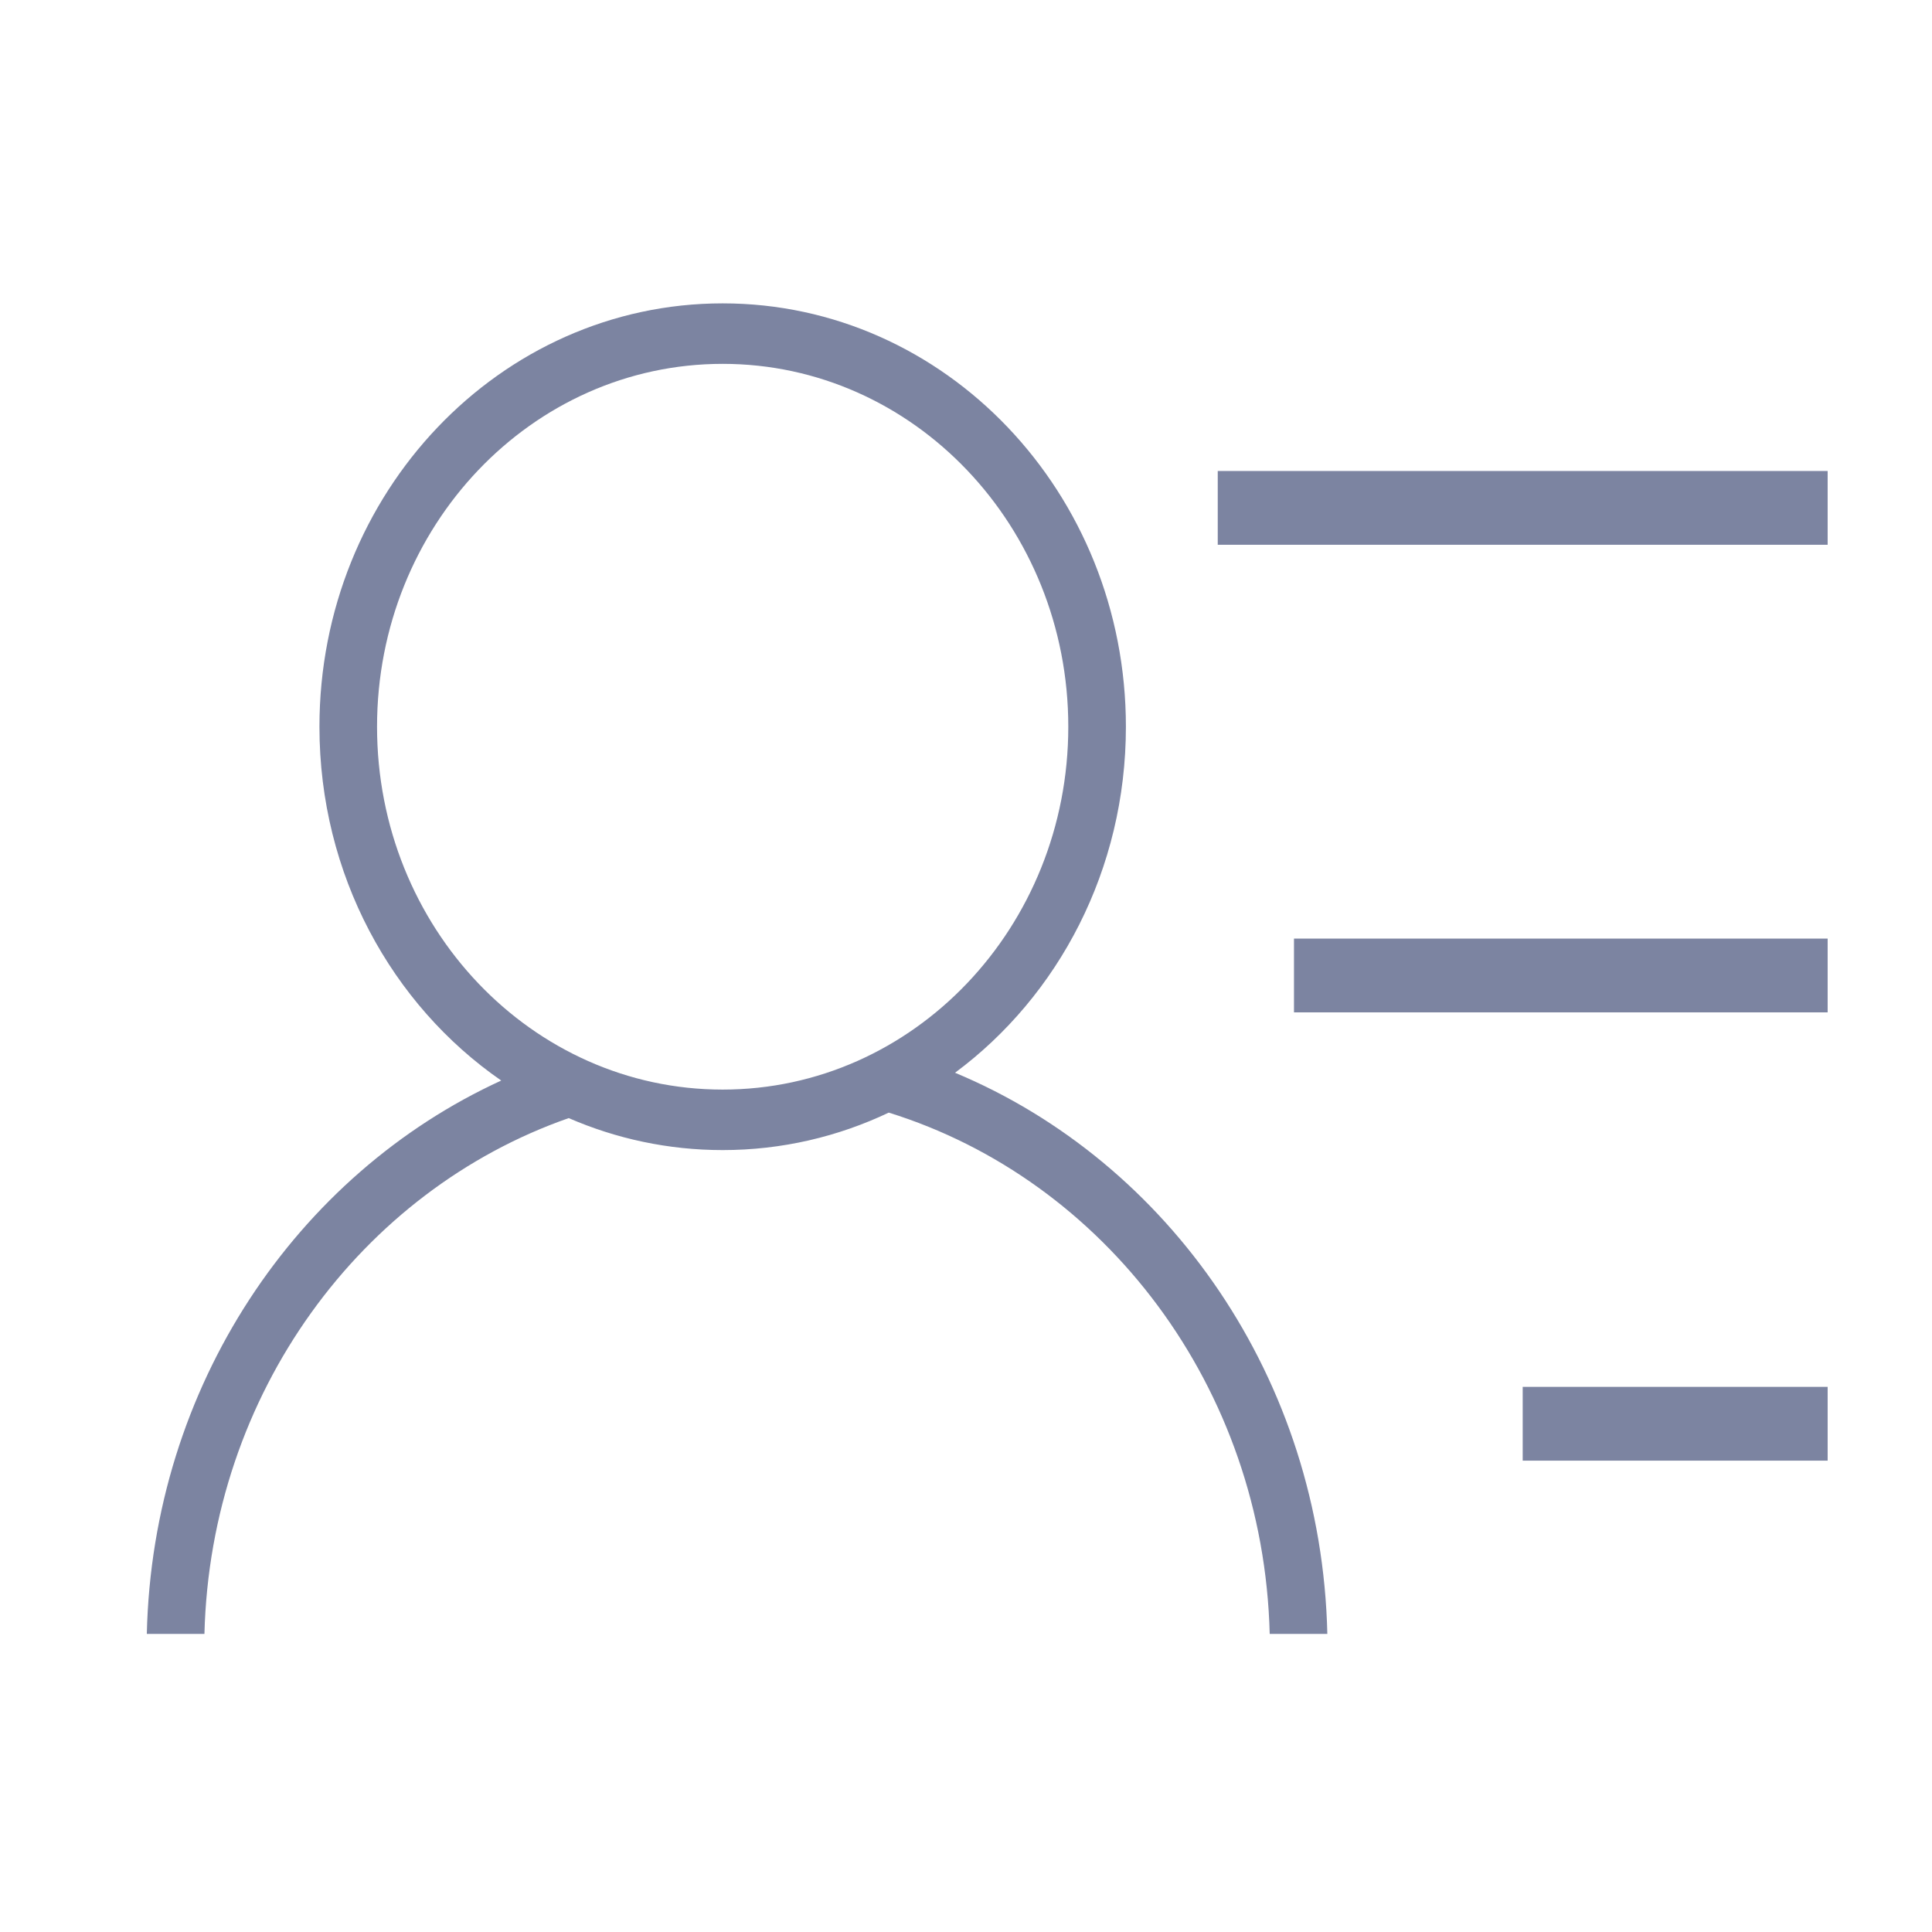 <?xml version="1.0" standalone="no"?><!DOCTYPE svg PUBLIC "-//W3C//DTD SVG 1.1//EN" "http://www.w3.org/Graphics/SVG/1.1/DTD/svg11.dtd"><svg class="icon" width="200px" height="200.00px" viewBox="0 0 1024 1024" version="1.1" xmlns="http://www.w3.org/2000/svg"><path d="M506.189 568.576c54.781-40.628 90.561-107.624 90.561-183.395 0-123.93-95.687-224.39-213.721-224.39-118.033 0-213.717 100.461-213.717 224.39 0 78.411 38.317 147.415 96.354 187.533-108.419 49.652-184.856 161.918-187.853 293.288h30.54c3.225-127.52 83.133-234.974 193.08-273.386 25.144 10.916 52.697 16.952 81.595 16.952 31.387 0 61.189-7.106 88.035-19.862 114.476 35.63 198.598 145.386 201.908 276.296h30.544c-3.084-135.162-83.911-250.1-197.327-297.426z m-123.161 8.928c-101.169 0-183.187-86.107-183.187-192.324 0-106.224 82.018-192.328 183.187-192.328 101.172 0 183.191 86.104 183.191 192.328 0 106.216-82.018 192.324-183.191 192.324z m262.403-327.88H968.694v39.105H645.431v-39.105z m40.407 247.844H968.694v39.103H685.838v-39.103z m121.223 237.604H968.694v39.105H807.062v-39.105z" fill="#7c84a1" /></svg>